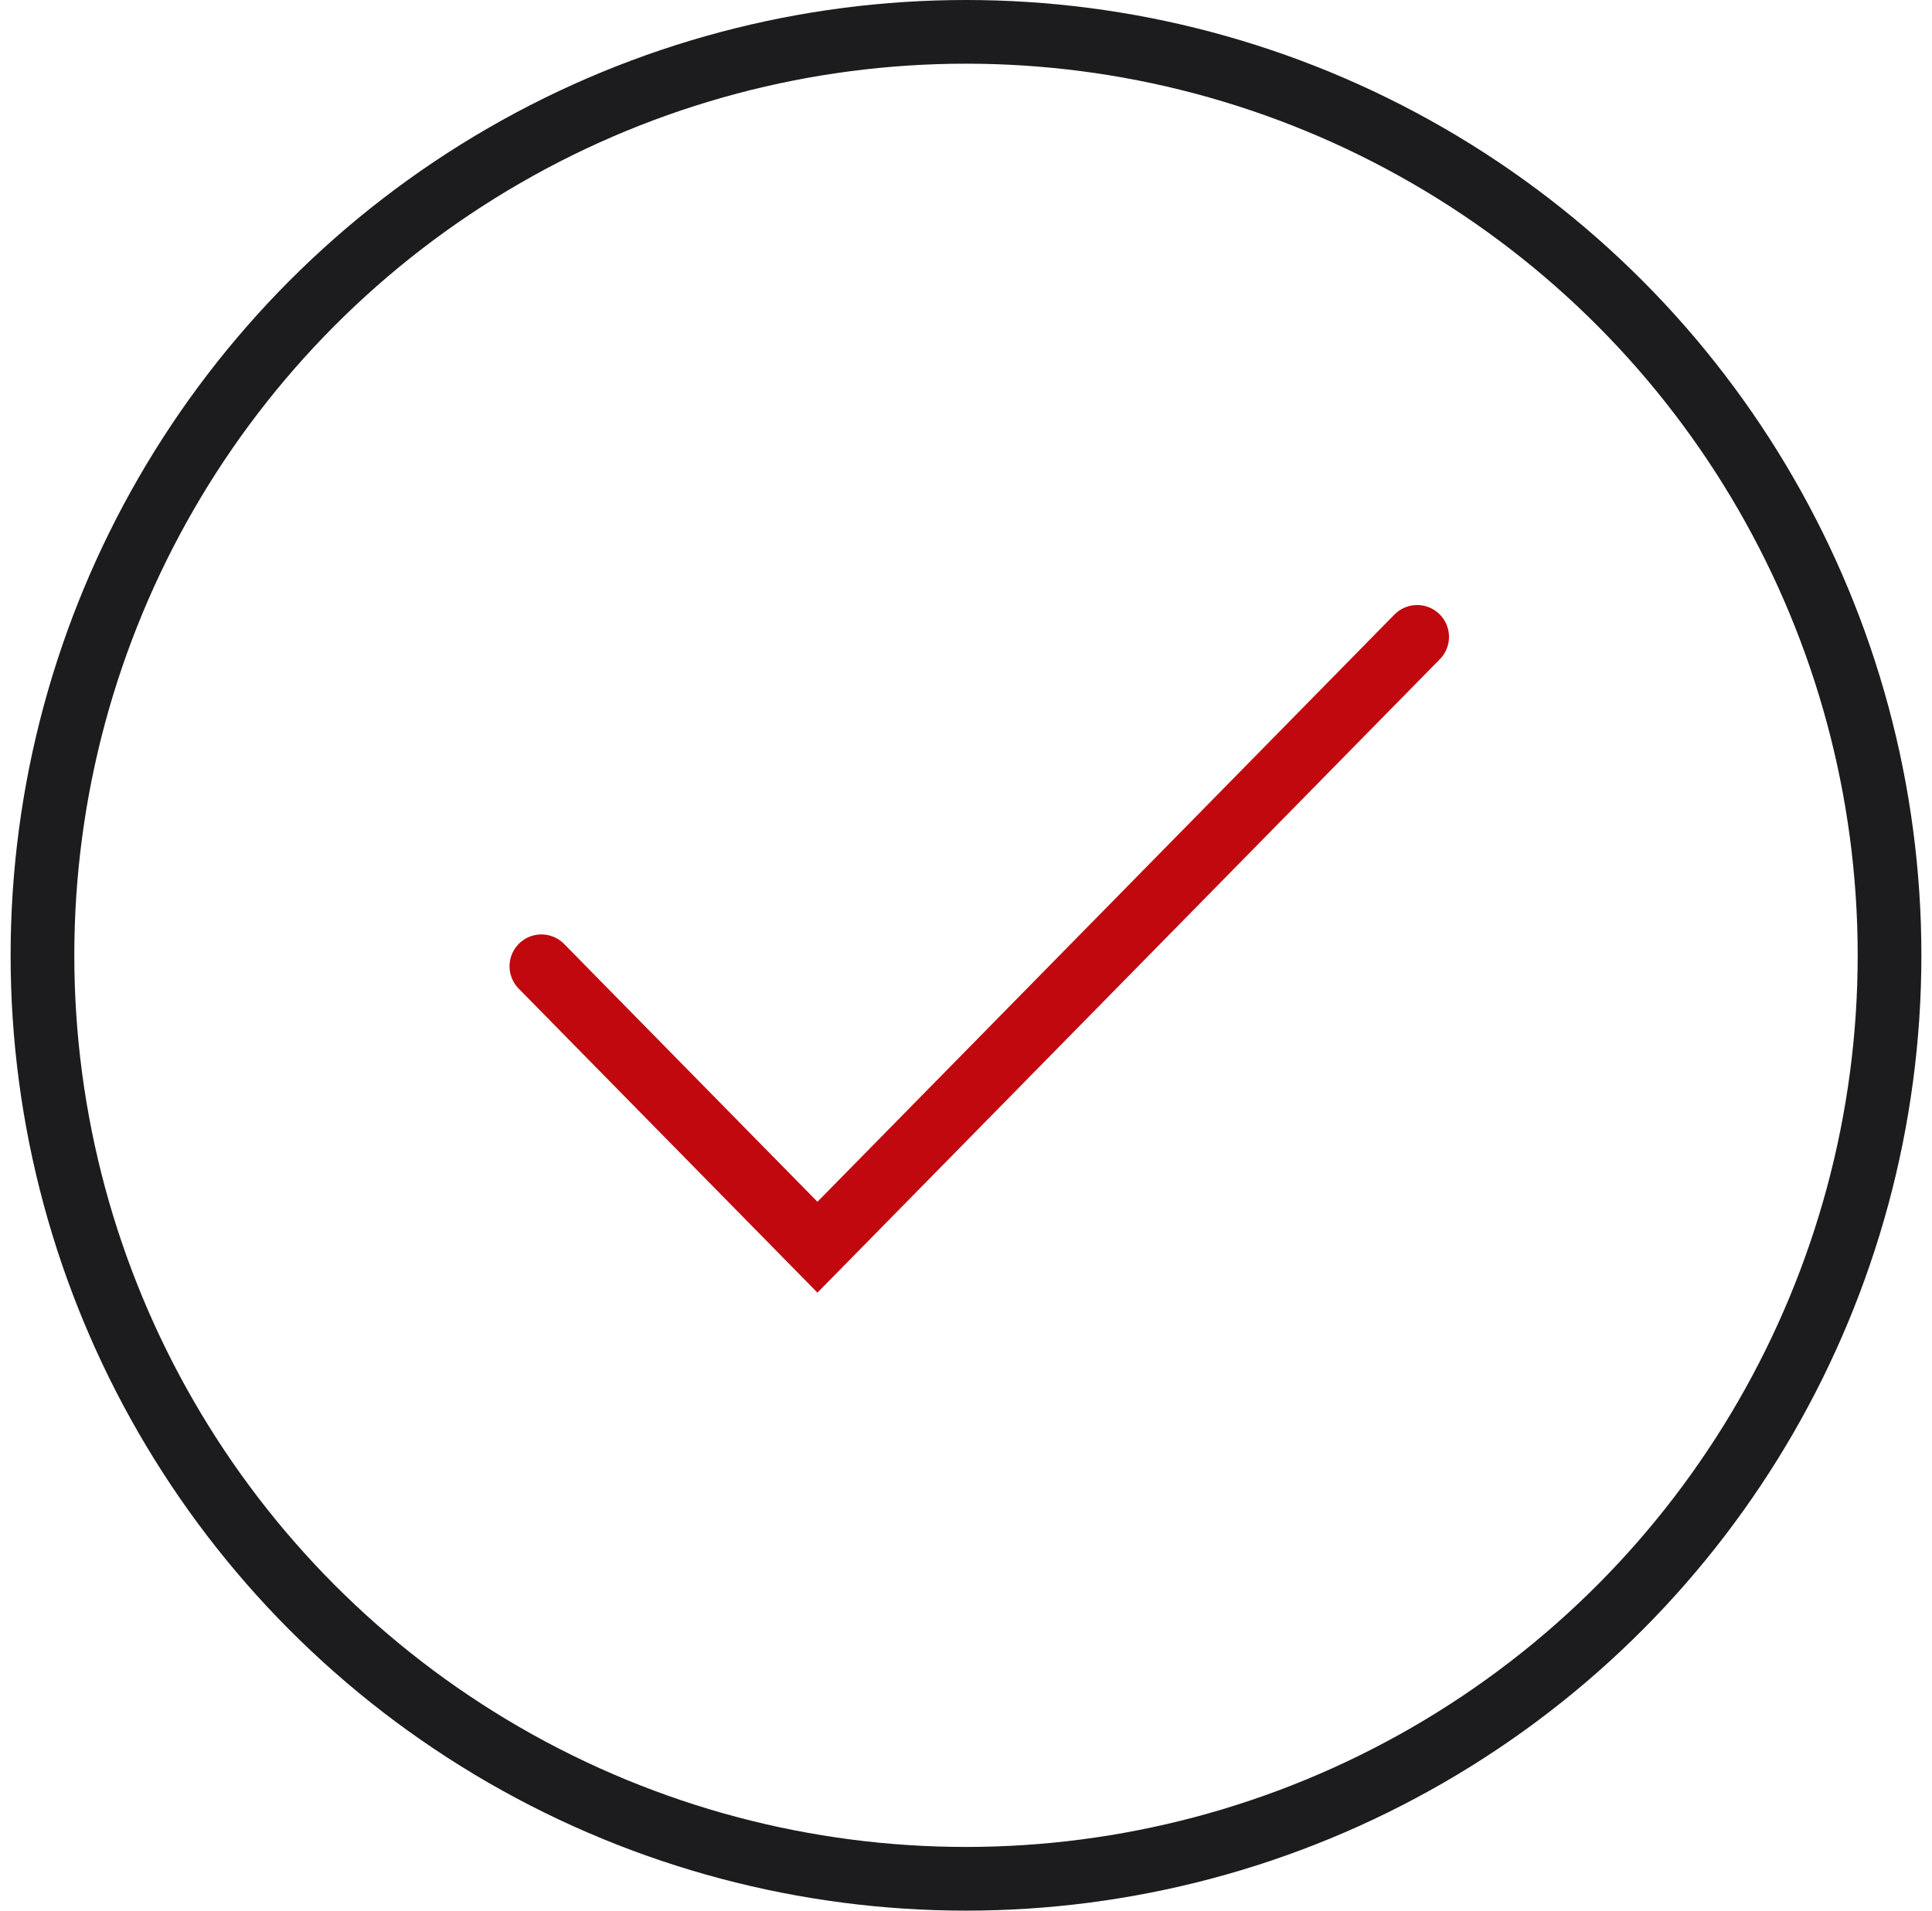 <svg width="91" height="90" viewBox="0 0 91 90" fill="none" xmlns="http://www.w3.org/2000/svg">
<path d="M25.5 45.516L38.503 58.75L66.75 30" stroke="#C0080E" stroke-width="3" stroke-linecap="round"/>
<circle cx="45.5" cy="45" r="43.5" stroke="#1C1C1E" stroke-width="3" stroke-linecap="round"/>
</svg>
